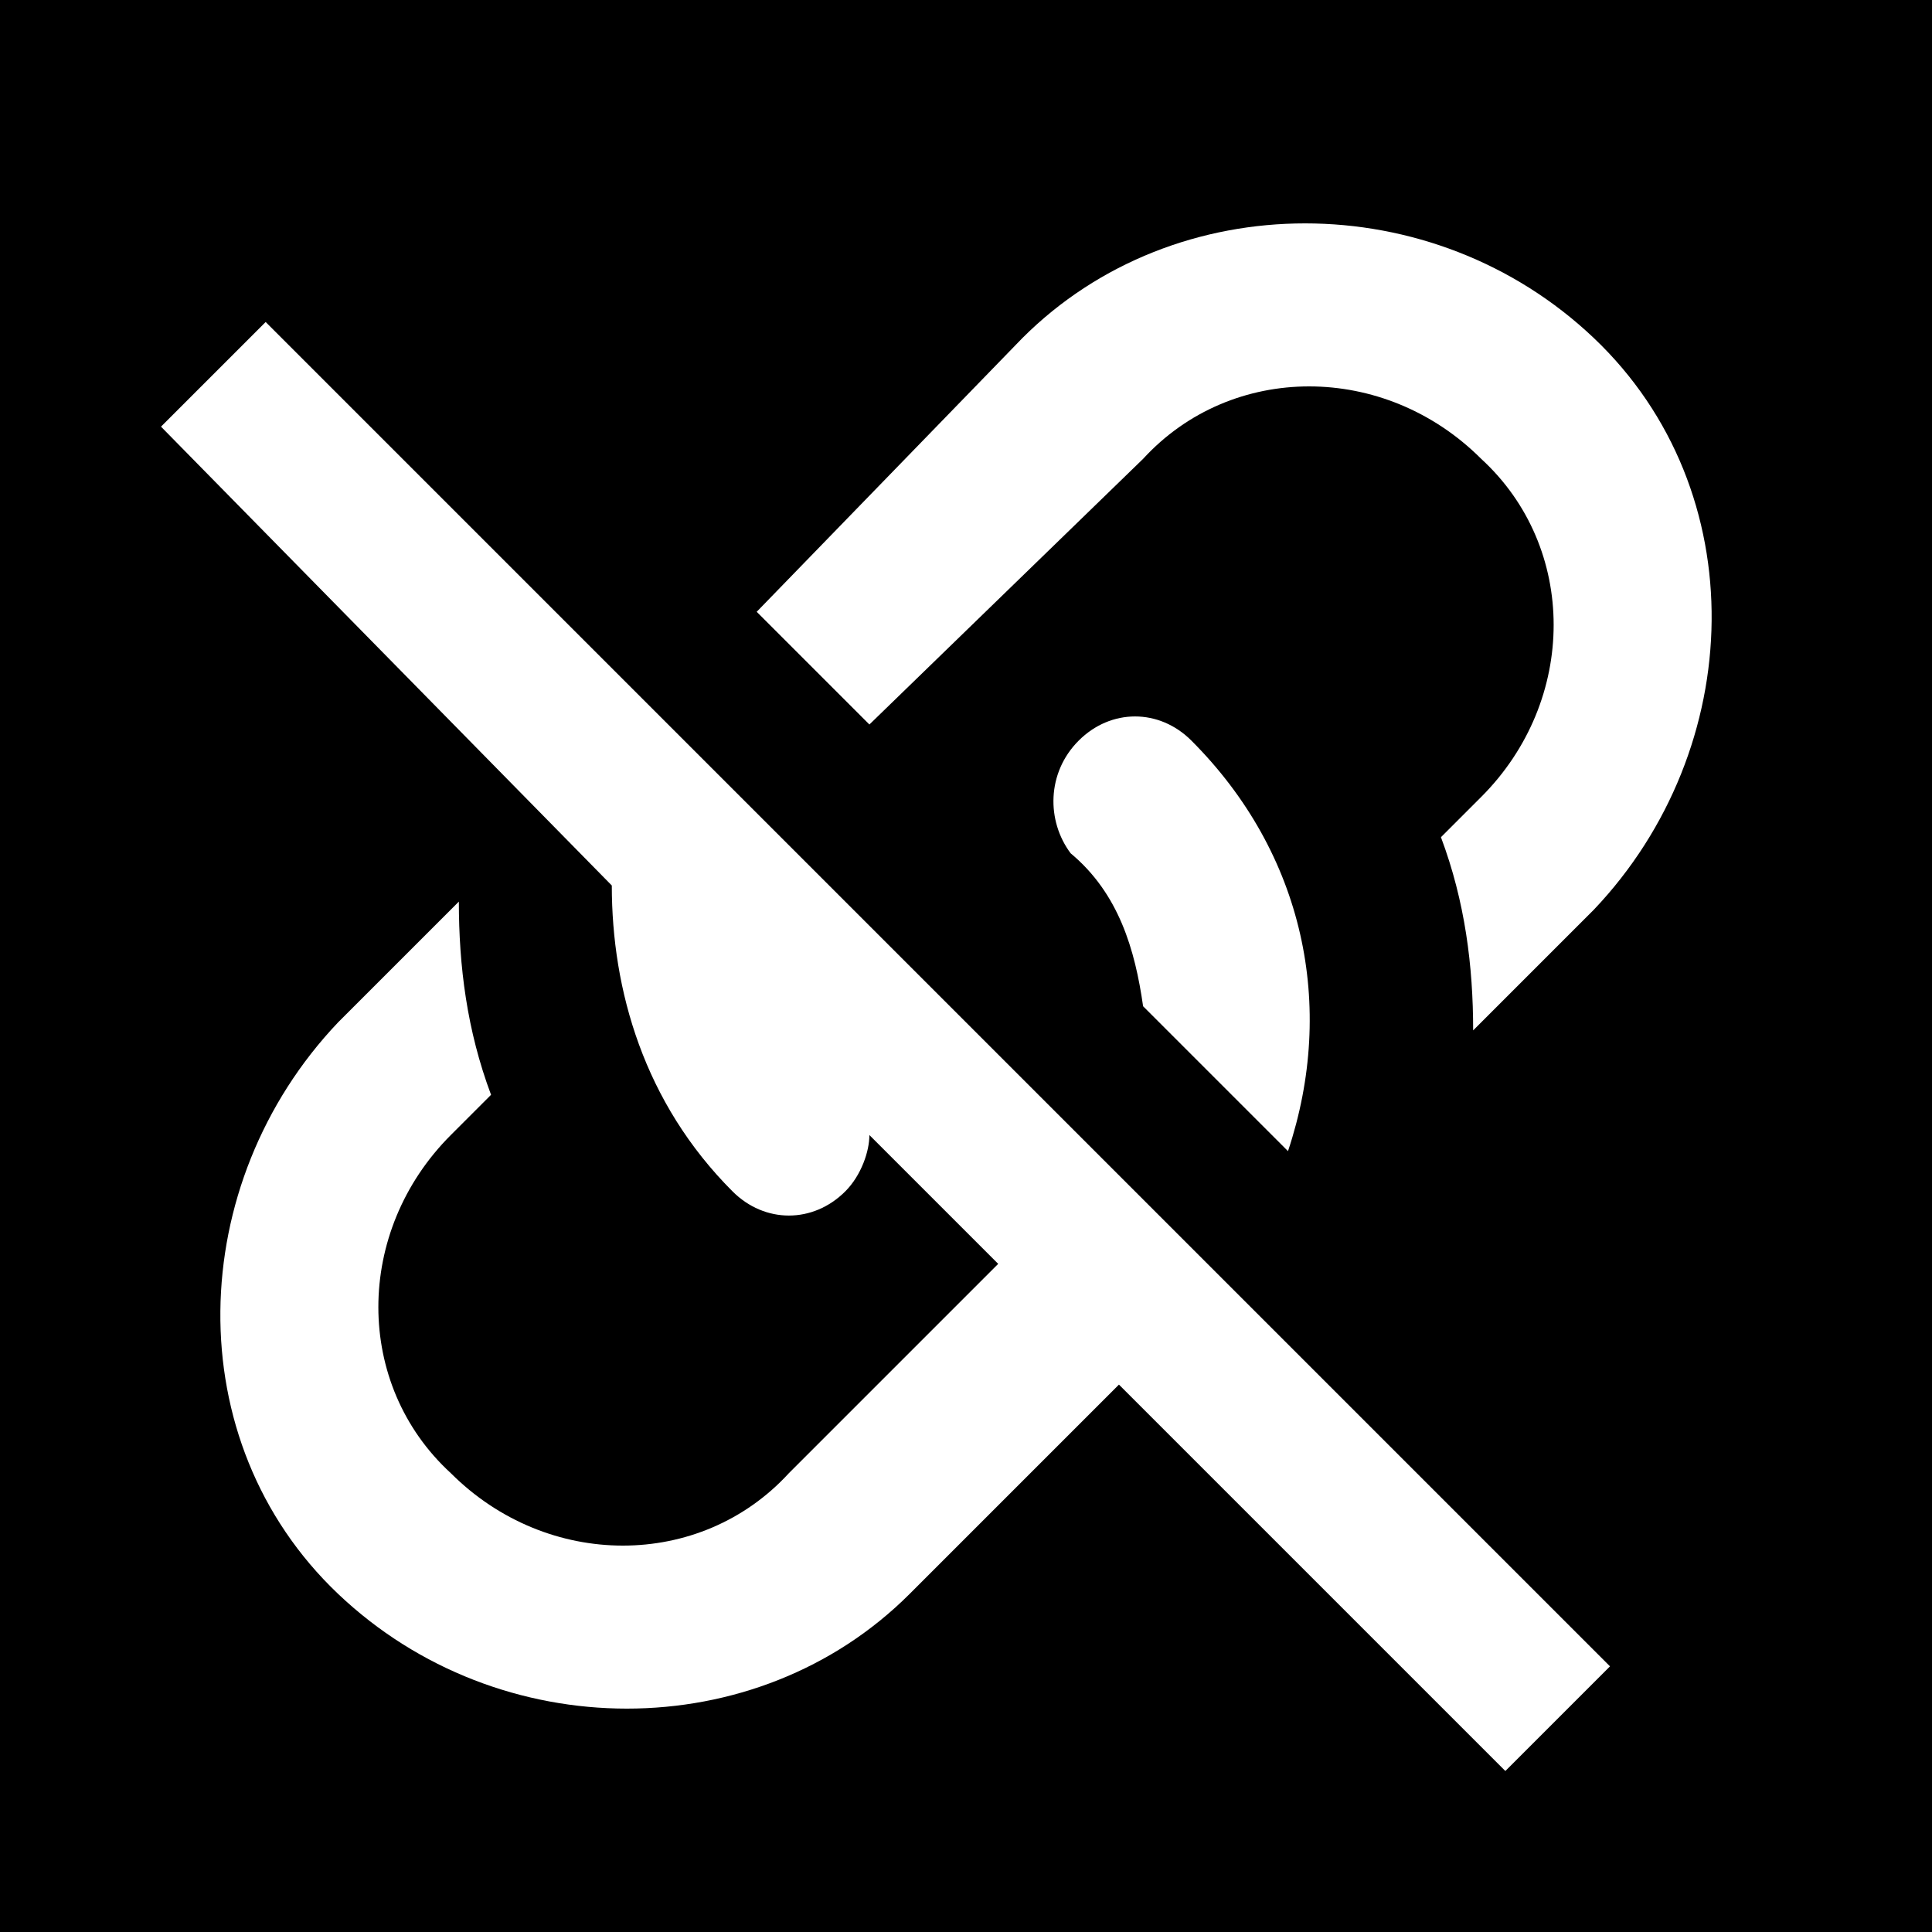 <?xml version="1.0" encoding="utf-8"?>
<!-- Generator: Adobe Illustrator 25.4.1, SVG Export Plug-In . SVG Version: 6.00 Build 0)  -->
<svg version="1.1" id="Layer_1" xmlns="http://www.w3.org/2000/svg" xmlns:xlink="http://www.w3.org/1999/xlink" x="0px" y="0px"
	 viewBox="0 0 24 24" style="enable-background:new 0 0 24 24;" xml:space="preserve">
<path d="M2,5.3L3.3,4L20,20.7L18.7,22l-4.8-4.8l-2.6,2.6c-1.9,1.9-5.1,1.9-7.1,0s-1.9-5.1,0-7.1l1.5-1.5c0,0.8,0.1,1.6,0.4,2.4
	l-0.5,0.5c-1.2,1.2-1.2,3.1,0,4.2c1.2,1.2,3.1,1.2,4.2,0l2.6-2.6l-1.6-1.6c0,0.2-0.1,0.5-0.3,0.7c-0.4,0.4-1,0.4-1.4,0
	c-1.1-1.1-1.5-2.5-1.5-3.8L2,5.3 M12.7,4.2c1.9-1.9,5.1-1.9,7.1,0s1.9,5.1,0,7.1l-1.5,1.5c0-0.8-0.1-1.6-0.4-2.4l0.5-0.5
	c1.2-1.2,1.2-3.1,0-4.2c-1.2-1.2-3.1-1.2-4.2,0L10.8,9L9.4,7.6L12.7,4.2 M13.4,9.2c0.4-0.4,1-0.4,1.4,0c1.4,1.4,1.8,3.3,1.2,5.1
	l-1.8-1.8c-0.1-0.7-0.3-1.4-0.9-1.9C13,10.2,13,9.6,13.4,9.2z M24,0H0v24h24V0z"/>
</svg>
